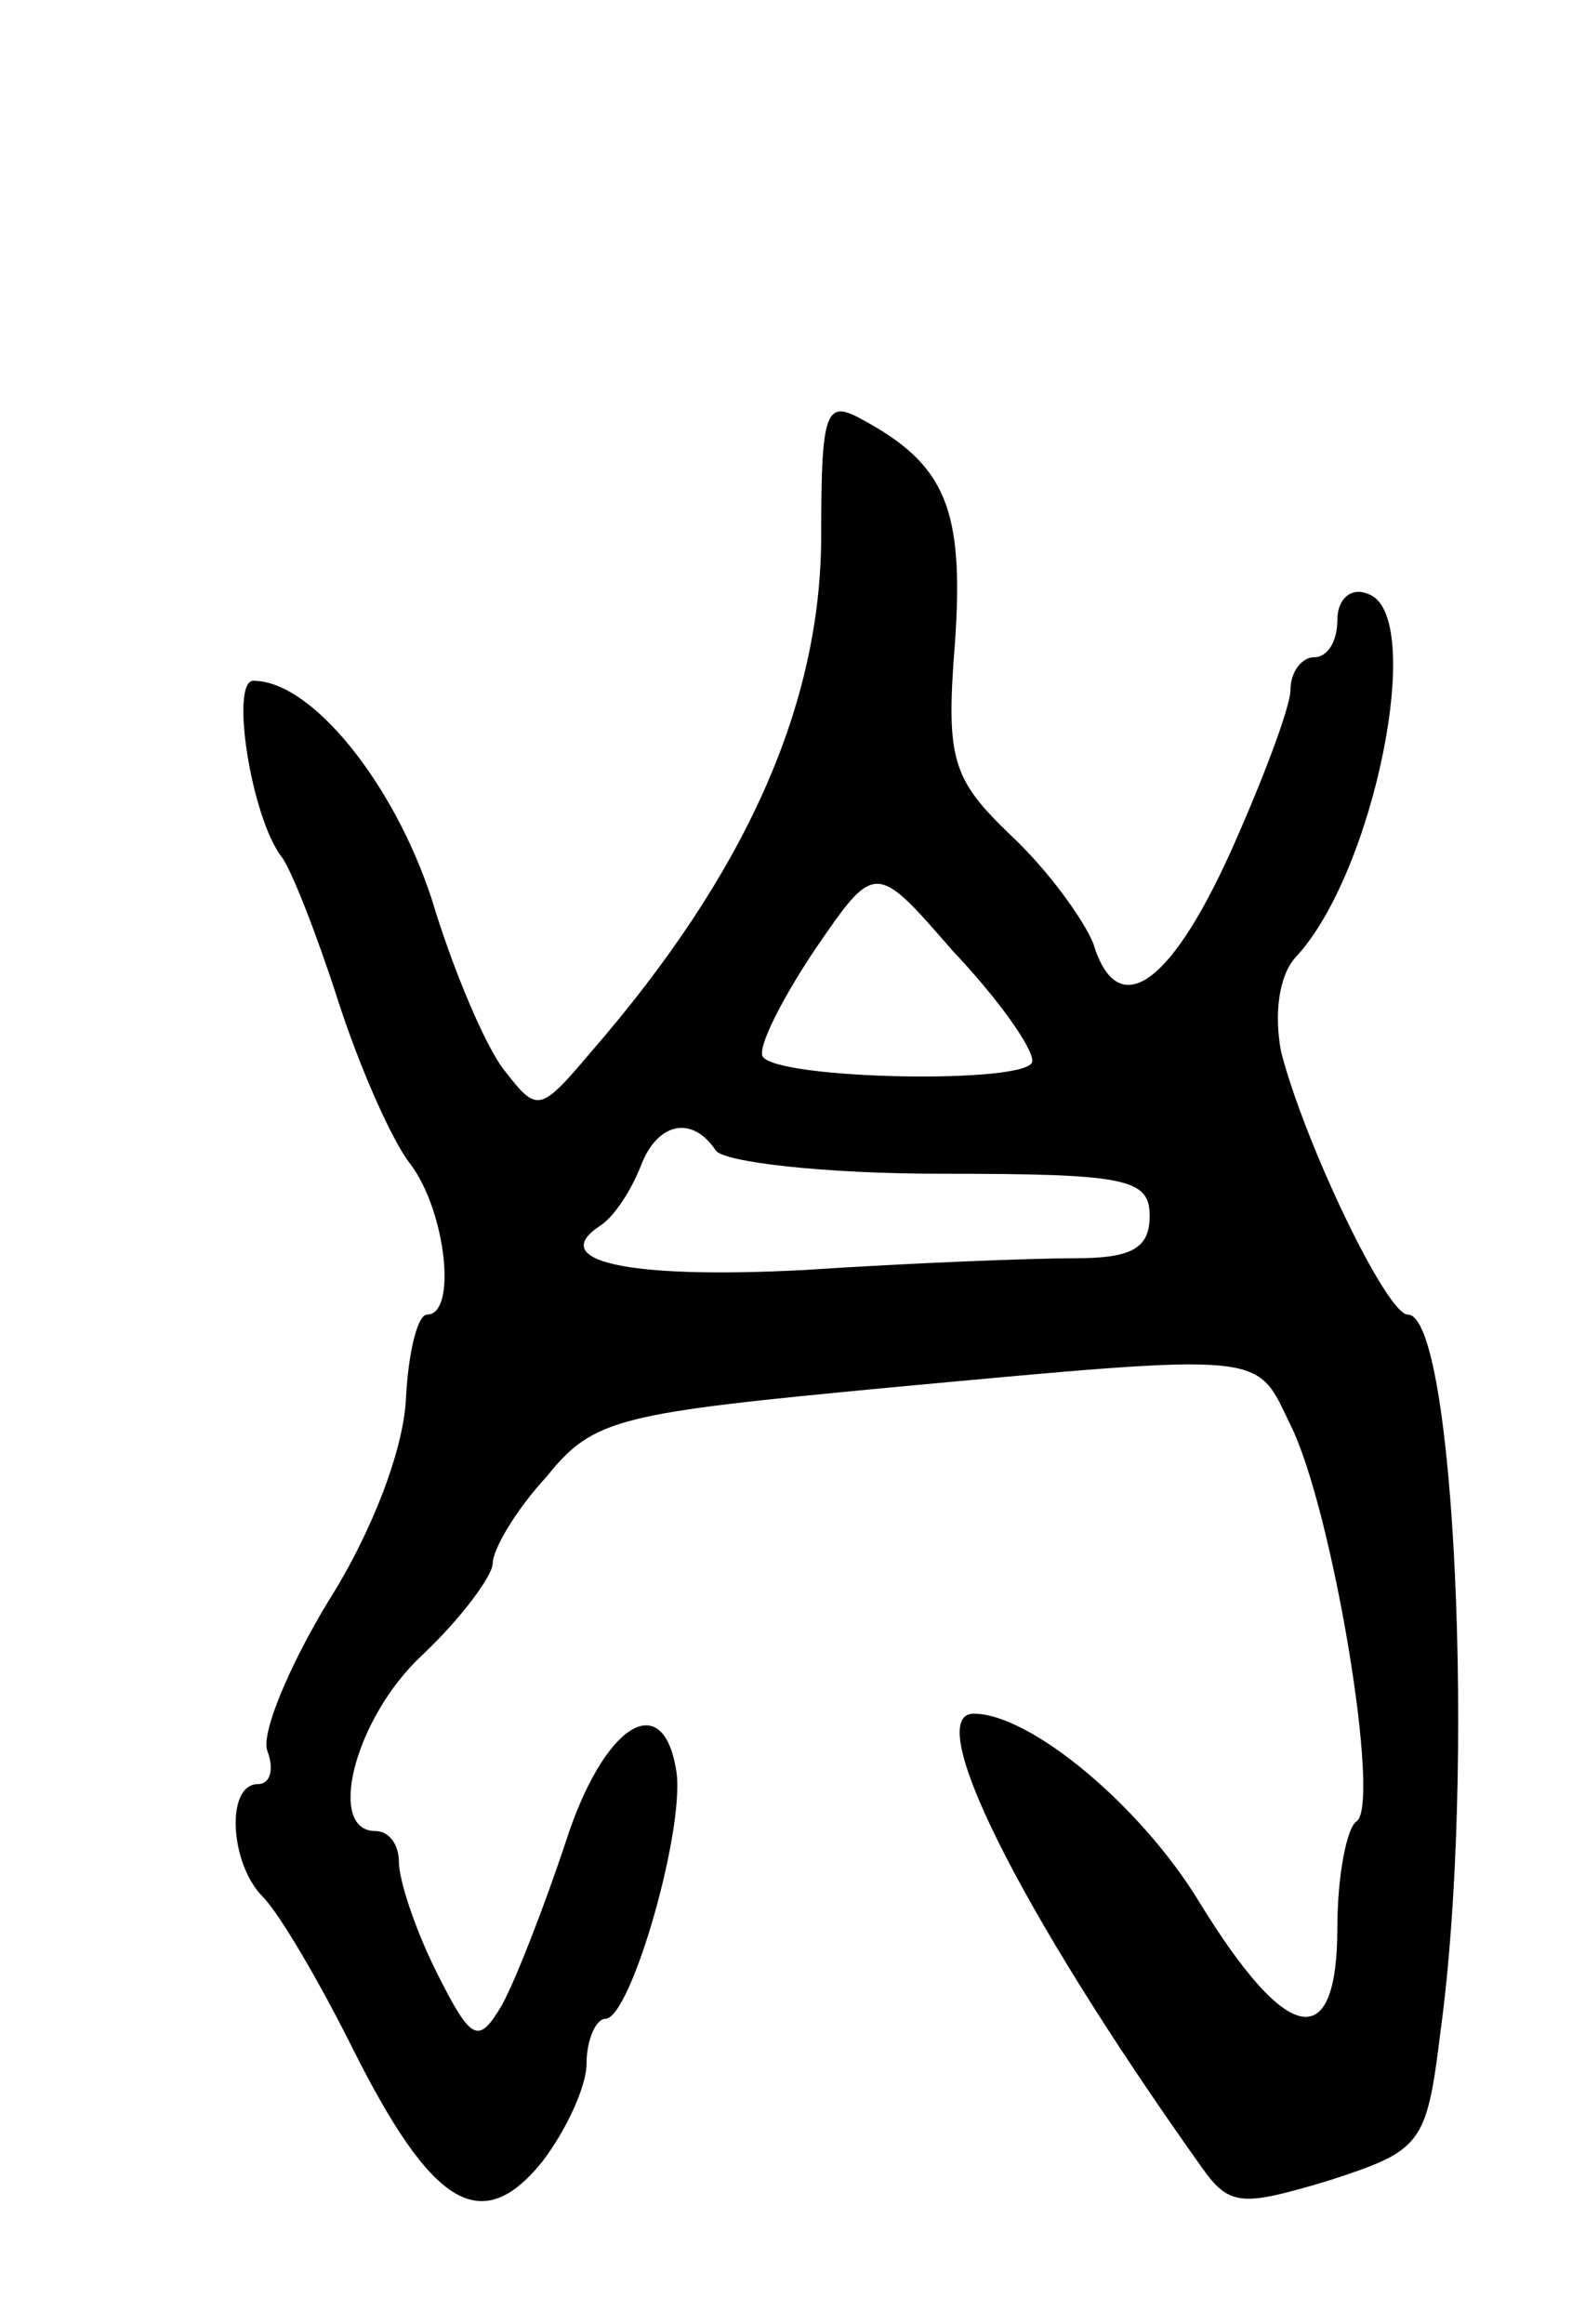 <svg version="1.0" xmlns="http://www.w3.org/2000/svg"
 width="67pt" height="99pt" viewBox="0 0 67 99"
 preserveAspectRatio="xMidYMid meet">
<g transform="translate(0,99) scale(0.1,-0.1)"
fill="#000000" stroke="none">
<path d="M350 762 c0 -72 -32 -144 -98 -220 -22 -26 -23 -26 -37 -8 -8 10 -22
43 -31 73 -16 49 -51 93 -76 93 -10 0 -1 -58 12 -75 4 -5 15 -33 24 -61 9 -28
23 -60 31 -70 15 -20 20 -64 7 -64 -4 0 -8 -16 -9 -36 -1 -21 -14 -56 -33 -86
-17 -28 -29 -57 -26 -64 3 -8 1 -14 -4 -14 -14 0 -12 -34 2 -48 7 -7 24 -36
38 -64 34 -68 55 -81 81 -49 10 13 19 32 19 42 0 10 4 19 8 19 11 0 35 84 30
107 -6 34 -31 18 -47 -32 -9 -27 -21 -58 -27 -69 -10 -17 -13 -16 -28 14 -9
18 -16 39 -16 47 0 7 -4 13 -10 13 -21 0 -9 48 20 75 17 16 30 34 30 39 0 6
10 23 23 37 20 25 31 27 147 38 162 15 155 15 170 -16 18 -36 39 -163 28 -169
-4 -3 -8 -23 -8 -45 0 -54 -21 -51 -59 11 -25 41 -72 80 -96 80 -22 0 18 -82
97 -193 12 -17 17 -17 54 -6 40 13 42 15 48 64 15 110 6 305 -14 305 -9 0 -44
73 -54 112 -3 16 -1 32 6 40 34 36 56 147 31 155 -7 3 -13 -2 -13 -11 0 -9 -4
-16 -10 -16 -5 0 -10 -6 -10 -14 0 -7 -12 -39 -26 -70 -26 -57 -48 -71 -58
-38 -4 10 -19 31 -35 46 -25 24 -28 32 -24 82 4 57 -4 76 -39 95 -16 9 -18 5
-18 -49z m90 -224 c0 -10 -109 -8 -115 2 -2 4 8 24 22 45 26 38 26 38 59 0 19
-20 34 -41 34 -47z m-135 -38 c3 -5 46 -10 96 -10 79 0 89 -2 89 -18 0 -14 -8
-18 -32 -18 -18 0 -70 -2 -115 -5 -77 -4 -110 4 -87 19 6 4 13 15 17 25 7 19
22 22 32 7z"/>
</g>
</svg>
